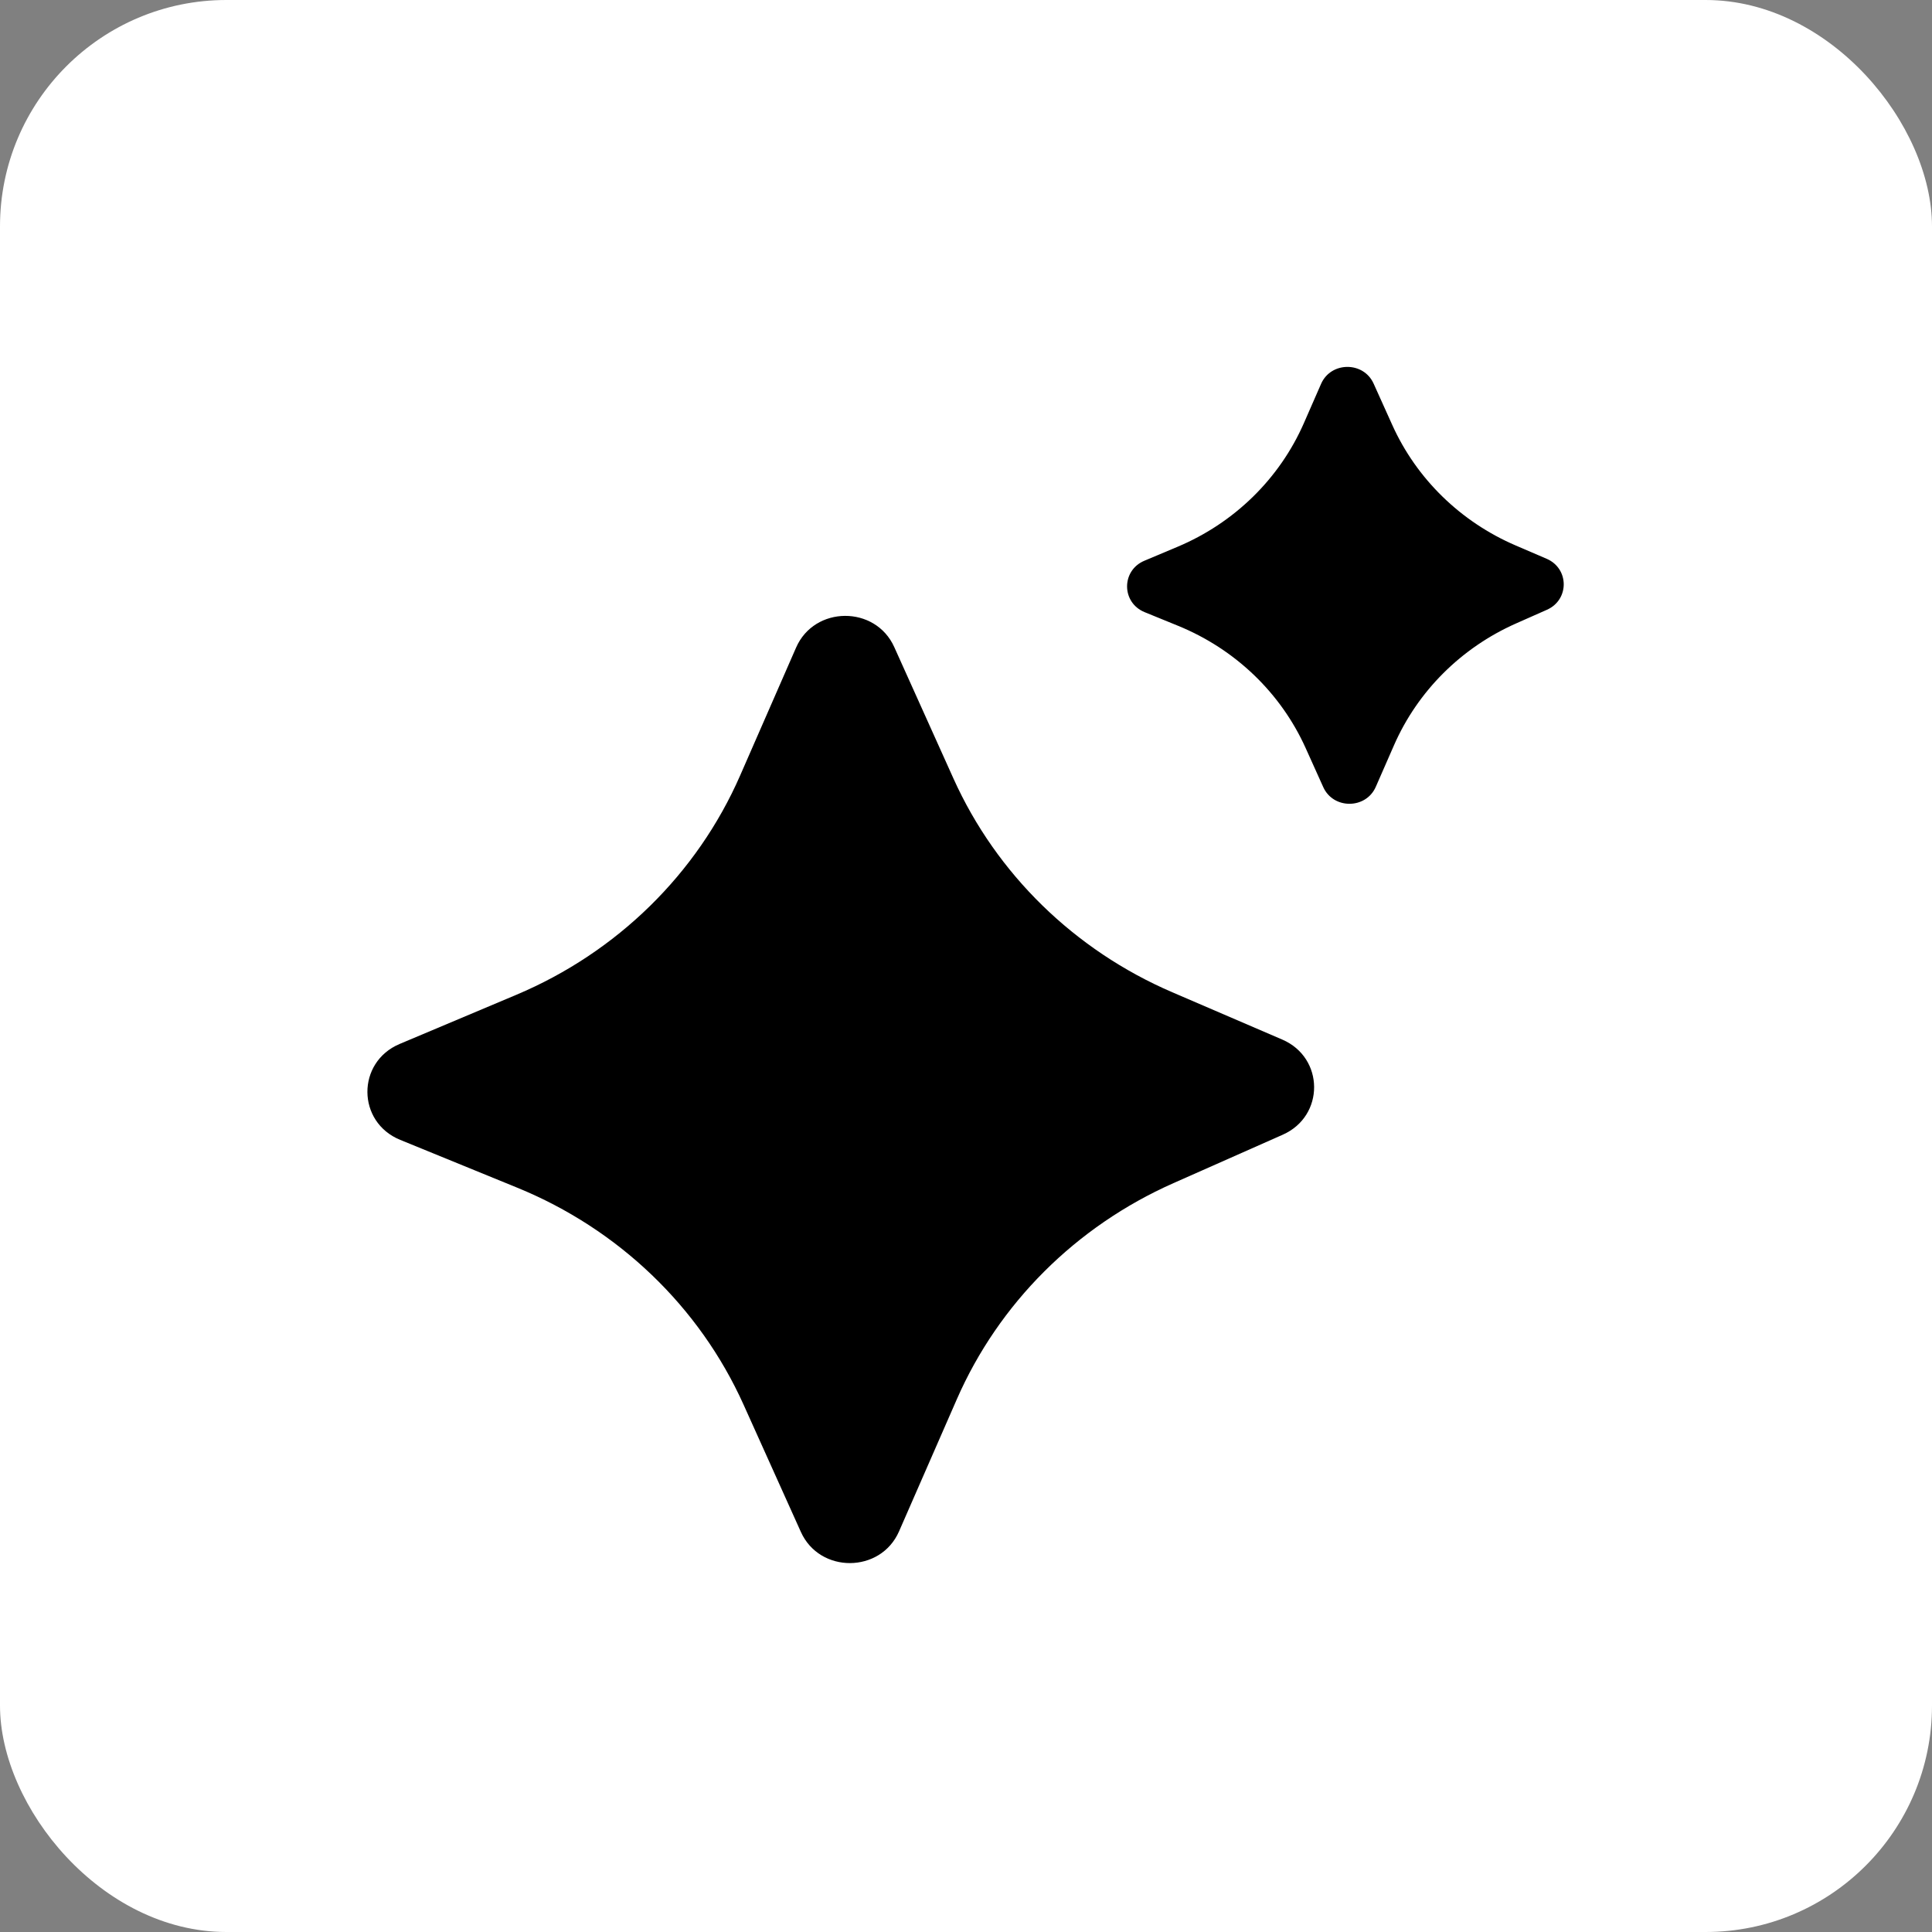 <svg width="1024" height="1024" viewBox="0 0 1024 1024" fill="none" xmlns="http://www.w3.org/2000/svg">
<rect x="0" y="0" width="1024" height="1024" fill="#808080" stroke="none"/>
<g clip-path="url(#clip0_201_5)">
<rect width="1024" height="1024" rx="120" fill="white"/>
<path d="M679.62 550.99L621.362 525.93C569.52 503.626 528.128 463.202 505.347 412.622L473.966 342.944C463.99 320.792 431.684 320.967 421.947 343.225L392.278 411.053C369.474 463.184 327.001 504.79 273.636 527.276L211.836 553.314C188.903 562.977 189.075 594.736 212.111 604.15L274.188 629.519C327.794 651.427 370.714 692.572 394.08 744.453L424.482 811.955C434.459 834.108 466.764 833.934 476.501 811.674L507.126 741.66C529.358 690.836 570.311 649.967 621.909 627.105L679.893 601.415C702.178 591.54 702.011 560.625 679.62 550.99ZM819.756 296.165L803.362 289.118C774.131 276.554 750.787 253.765 737.931 225.245L728.042 203.312C722.695 191.448 705.414 191.542 700.196 203.462L691.085 224.266C678.215 253.663 654.262 277.118 624.176 289.786L606.541 297.208C594.252 302.384 594.344 319.413 606.689 324.456L624.403 331.687C654.624 344.026 678.829 367.22 692.016 396.476L701.351 417.183C706.698 429.044 723.979 428.95 729.198 417.032L738.849 394.994C751.395 366.333 774.492 343.297 803.585 330.417L819.902 323.19C831.847 317.904 831.757 301.325 819.756 296.165Z" fill="black"/>
</g>
<defs>
<clipPath id="clip0_201_5">
<rect width="1024" height="1024" fill="white"/>
</clipPath>
</defs>
</svg>
